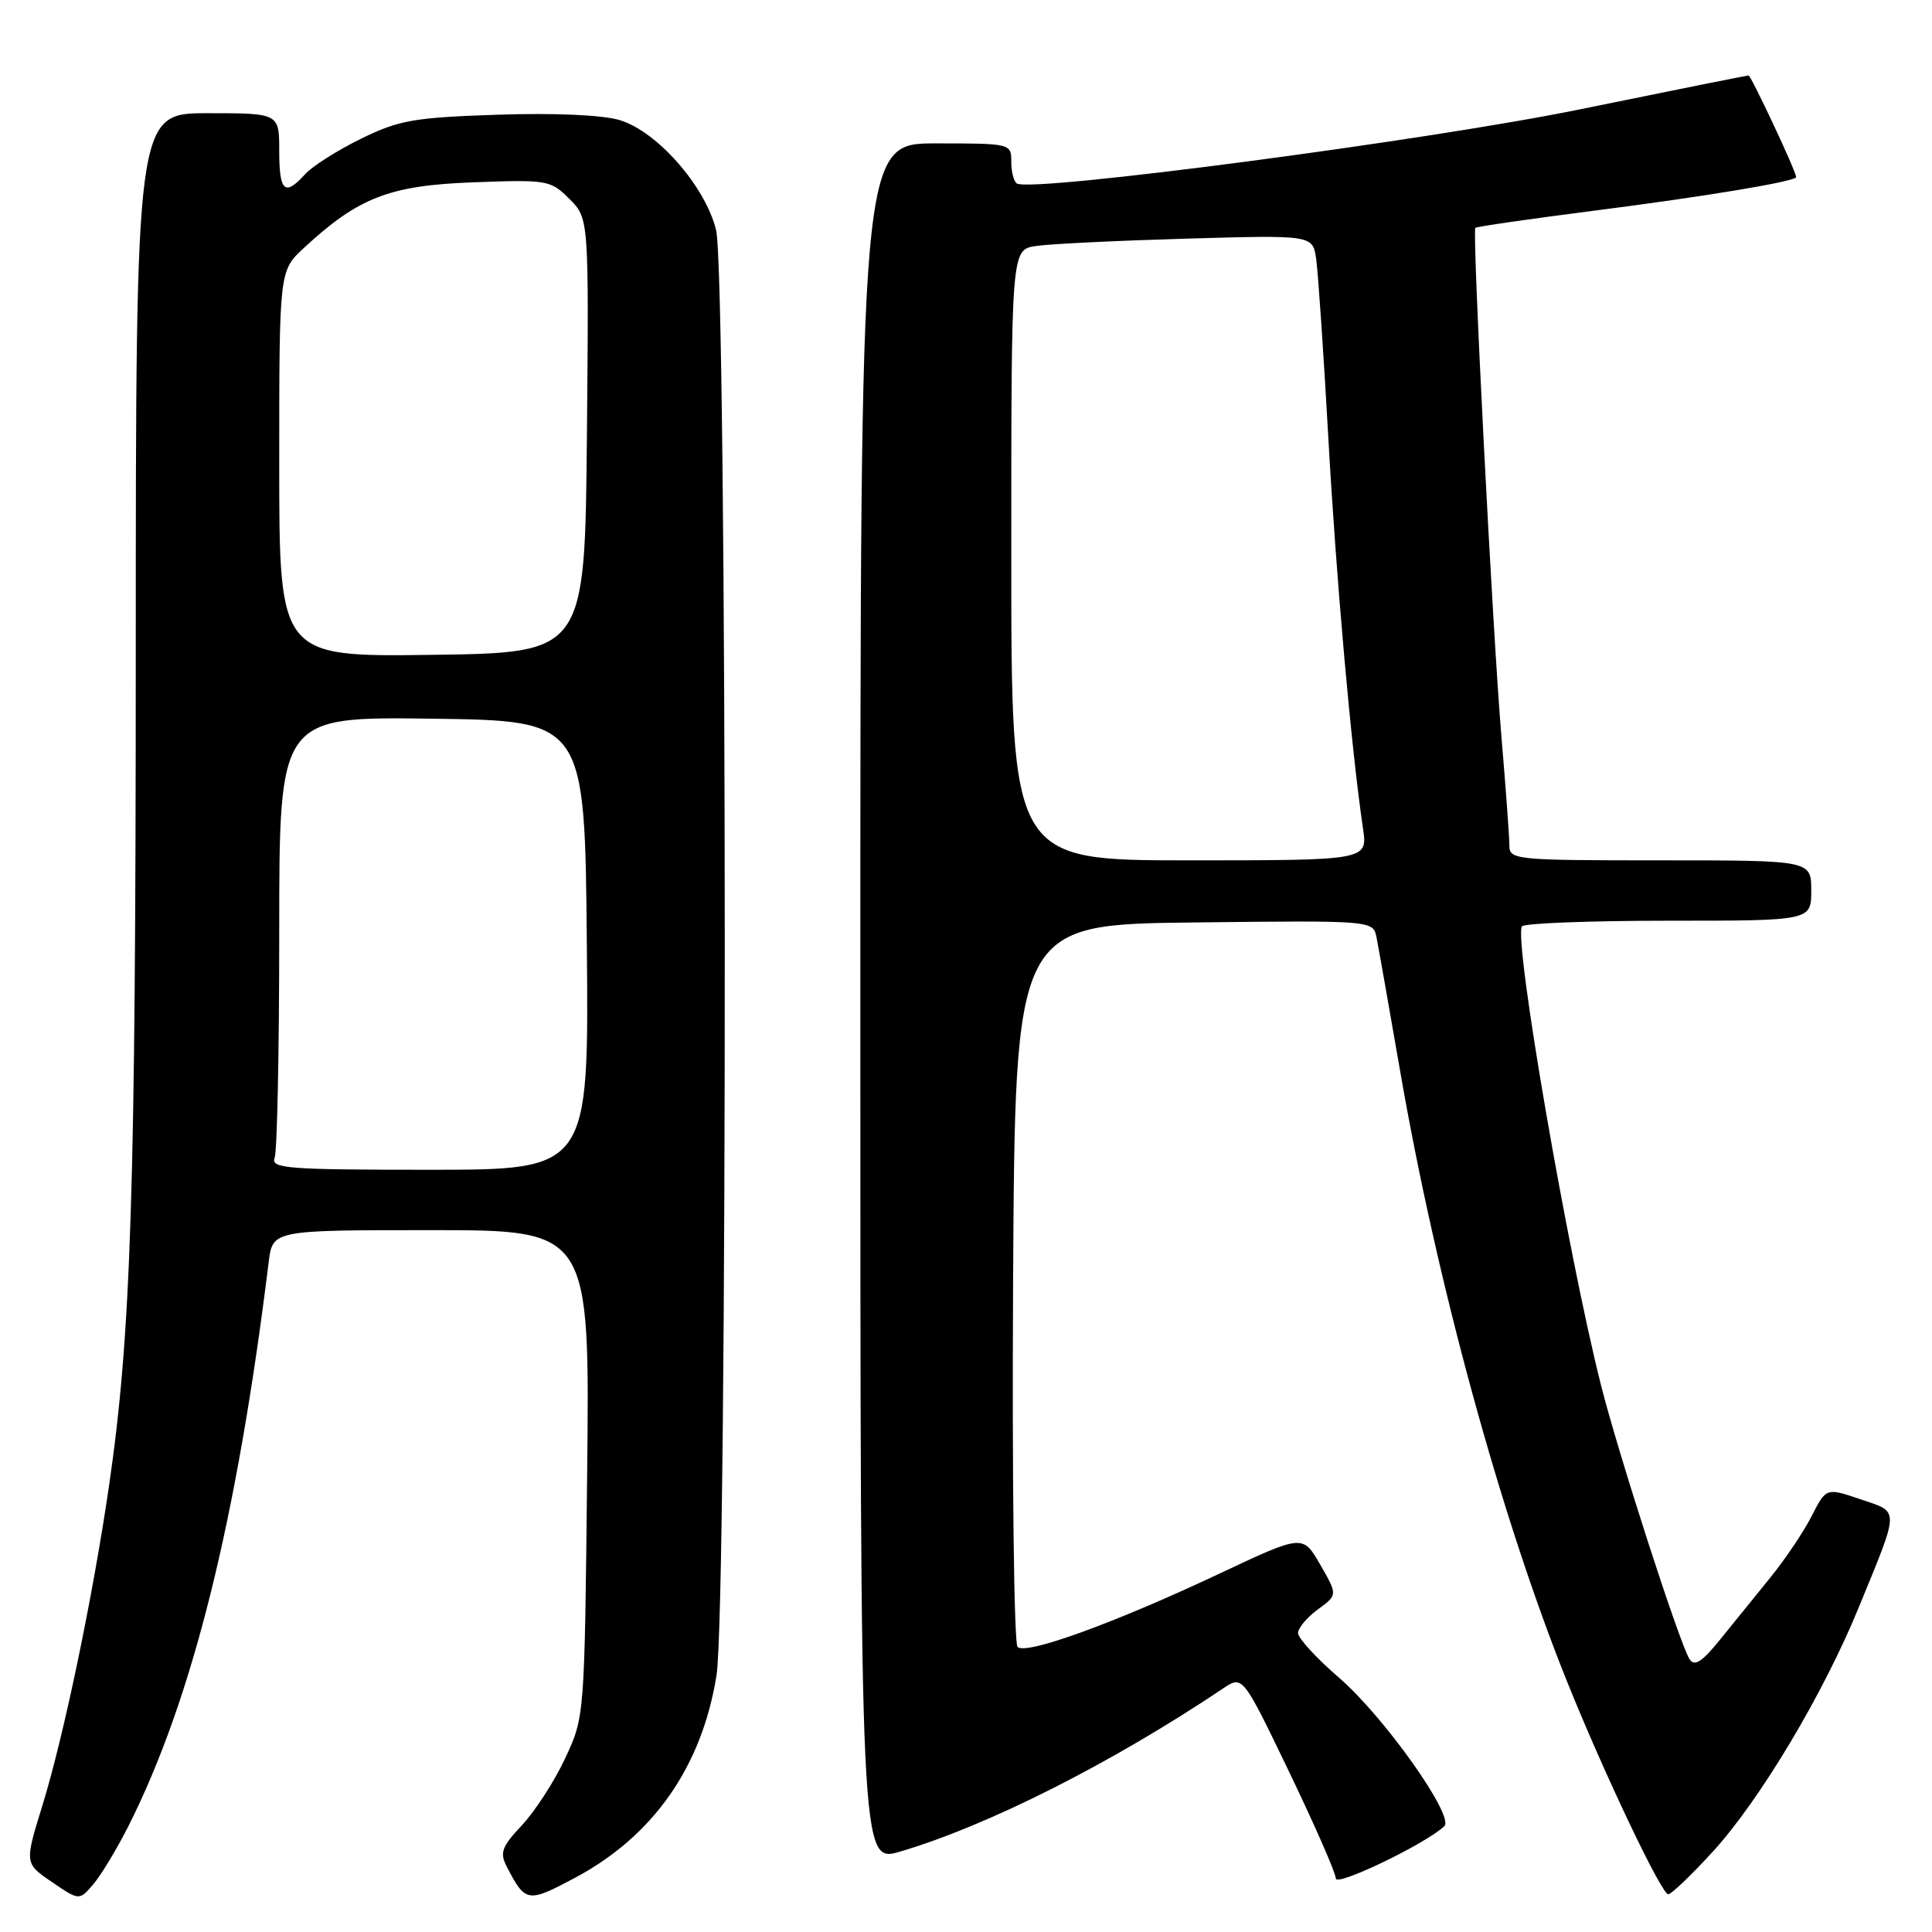 <?xml version="1.0" encoding="UTF-8" standalone="no"?>
<!DOCTYPE svg PUBLIC "-//W3C//DTD SVG 1.1//EN" "http://www.w3.org/Graphics/SVG/1.1/DTD/svg11.dtd" >
<svg xmlns="http://www.w3.org/2000/svg" xmlns:xlink="http://www.w3.org/1999/xlink" version="1.1" viewBox="0 0 256 256">
 <g >
 <path fill="currentColor"
d=" M 17.00 242.00 C 25.49 225.16 31.37 201.53 35.60 167.25 C 36.12 163.00 36.12 163.00 57.13 163.00 C 78.15 163.00 78.15 163.00 77.80 195.25 C 77.46 227.48 77.46 227.50 74.88 233.00 C 73.47 236.03 70.89 240.00 69.17 241.84 C 66.48 244.70 66.19 245.49 67.15 247.34 C 69.62 252.12 69.91 252.17 76.19 248.82 C 86.58 243.28 93.01 234.08 94.94 222.00 C 96.44 212.67 96.38 36.40 94.88 30.45 C 93.42 24.63 87.06 17.40 82.10 15.91 C 79.81 15.23 73.49 14.95 65.92 15.20 C 54.85 15.57 52.88 15.91 47.84 18.38 C 44.72 19.91 41.39 22.02 40.43 23.08 C 37.73 26.06 37.00 25.41 37.00 20.00 C 37.00 15.00 37.00 15.00 27.50 15.00 C 18.00 15.00 18.00 15.00 17.99 86.75 C 17.98 158.01 17.38 176.81 14.43 196.99 C 12.30 211.60 8.45 230.06 5.63 239.20 C 3.25 246.90 3.25 246.90 6.87 249.37 C 10.50 251.85 10.50 251.85 12.36 249.68 C 13.38 248.48 15.47 245.03 17.00 242.00 Z  M 226.94 245.37 C 233.19 238.54 241.59 224.48 246.29 213.00 C 251.77 199.63 251.75 200.44 246.52 198.66 C 241.98 197.12 241.98 197.12 240.06 200.88 C 239.01 202.95 236.53 206.63 234.55 209.07 C 232.58 211.51 229.56 215.23 227.85 217.34 C 225.49 220.25 224.52 220.86 223.87 219.84 C 222.57 217.83 214.43 192.63 212.13 183.50 C 207.69 165.87 200.57 124.56 201.66 122.75 C 201.91 122.34 210.64 122.00 221.06 122.00 C 240.00 122.00 240.00 122.00 240.00 118.00 C 240.00 114.00 240.00 114.00 220.00 114.00 C 200.73 114.00 200.00 113.93 200.00 112.02 C 200.00 110.93 199.53 104.52 198.96 97.77 C 197.79 83.96 195.05 30.67 195.49 30.19 C 195.65 30.03 202.69 29.01 211.14 27.93 C 225.94 26.04 238.00 24.04 238.00 23.46 C 238.00 22.73 232.03 10.00 231.69 10.00 C 231.47 10.00 221.43 12.02 209.39 14.48 C 189.32 18.59 136.81 25.51 134.75 24.32 C 134.34 24.08 134.00 22.78 134.00 21.44 C 134.00 19.02 133.94 19.00 124.00 19.00 C 114.00 19.00 114.00 19.00 114.00 132.95 C 114.00 246.89 114.00 246.89 119.25 245.35 C 130.83 241.95 147.29 233.64 162.08 223.72 C 164.66 221.99 164.66 221.99 170.83 234.81 C 174.22 241.86 177.00 248.20 177.00 248.90 C 177.00 250.05 188.93 244.31 191.38 241.98 C 192.76 240.66 183.39 227.45 177.41 222.29 C 174.43 219.72 172.00 217.07 172.00 216.39 C 172.00 215.72 173.18 214.31 174.63 213.25 C 177.25 211.34 177.25 211.34 174.94 207.33 C 172.63 203.31 172.63 203.31 161.57 208.52 C 147.67 215.07 135.93 219.33 134.83 218.23 C 134.36 217.76 134.10 196.03 134.24 169.94 C 134.50 122.50 134.50 122.50 158.23 122.23 C 181.95 121.96 181.95 121.96 182.40 124.23 C 182.65 125.48 184.06 133.47 185.54 142.00 C 190.38 169.95 198.88 201.02 207.63 222.78 C 212.55 235.01 220.16 251.00 221.05 251.00 C 221.46 251.00 224.11 248.47 226.94 245.37 Z  M 36.39 153.42 C 36.73 152.55 37.00 139.04 37.00 123.40 C 37.00 94.96 37.00 94.96 57.25 95.23 C 77.50 95.50 77.50 95.50 77.76 125.25 C 78.03 155.00 78.03 155.00 56.91 155.00 C 38.06 155.00 35.85 154.83 36.39 153.42 Z  M 37.00 61.46 C 37.00 35.89 37.00 35.89 40.25 32.87 C 47.48 26.17 51.60 24.57 62.67 24.16 C 72.54 23.79 72.95 23.86 75.45 26.36 C 78.03 28.94 78.03 28.94 77.77 57.72 C 77.50 86.50 77.50 86.50 57.25 86.77 C 37.00 87.04 37.00 87.04 37.00 61.46 Z  M 134.00 73.55 C 134.00 33.09 134.00 33.09 137.25 32.60 C 139.04 32.32 148.02 31.89 157.22 31.62 C 173.94 31.14 173.94 31.14 174.40 34.32 C 174.65 36.07 175.38 46.72 176.01 58.00 C 177.06 76.81 179.05 99.24 180.60 109.75 C 181.23 114.00 181.23 114.00 157.61 114.00 C 134.00 114.00 134.00 114.00 134.00 73.55 Z "/>
</g>
</svg>